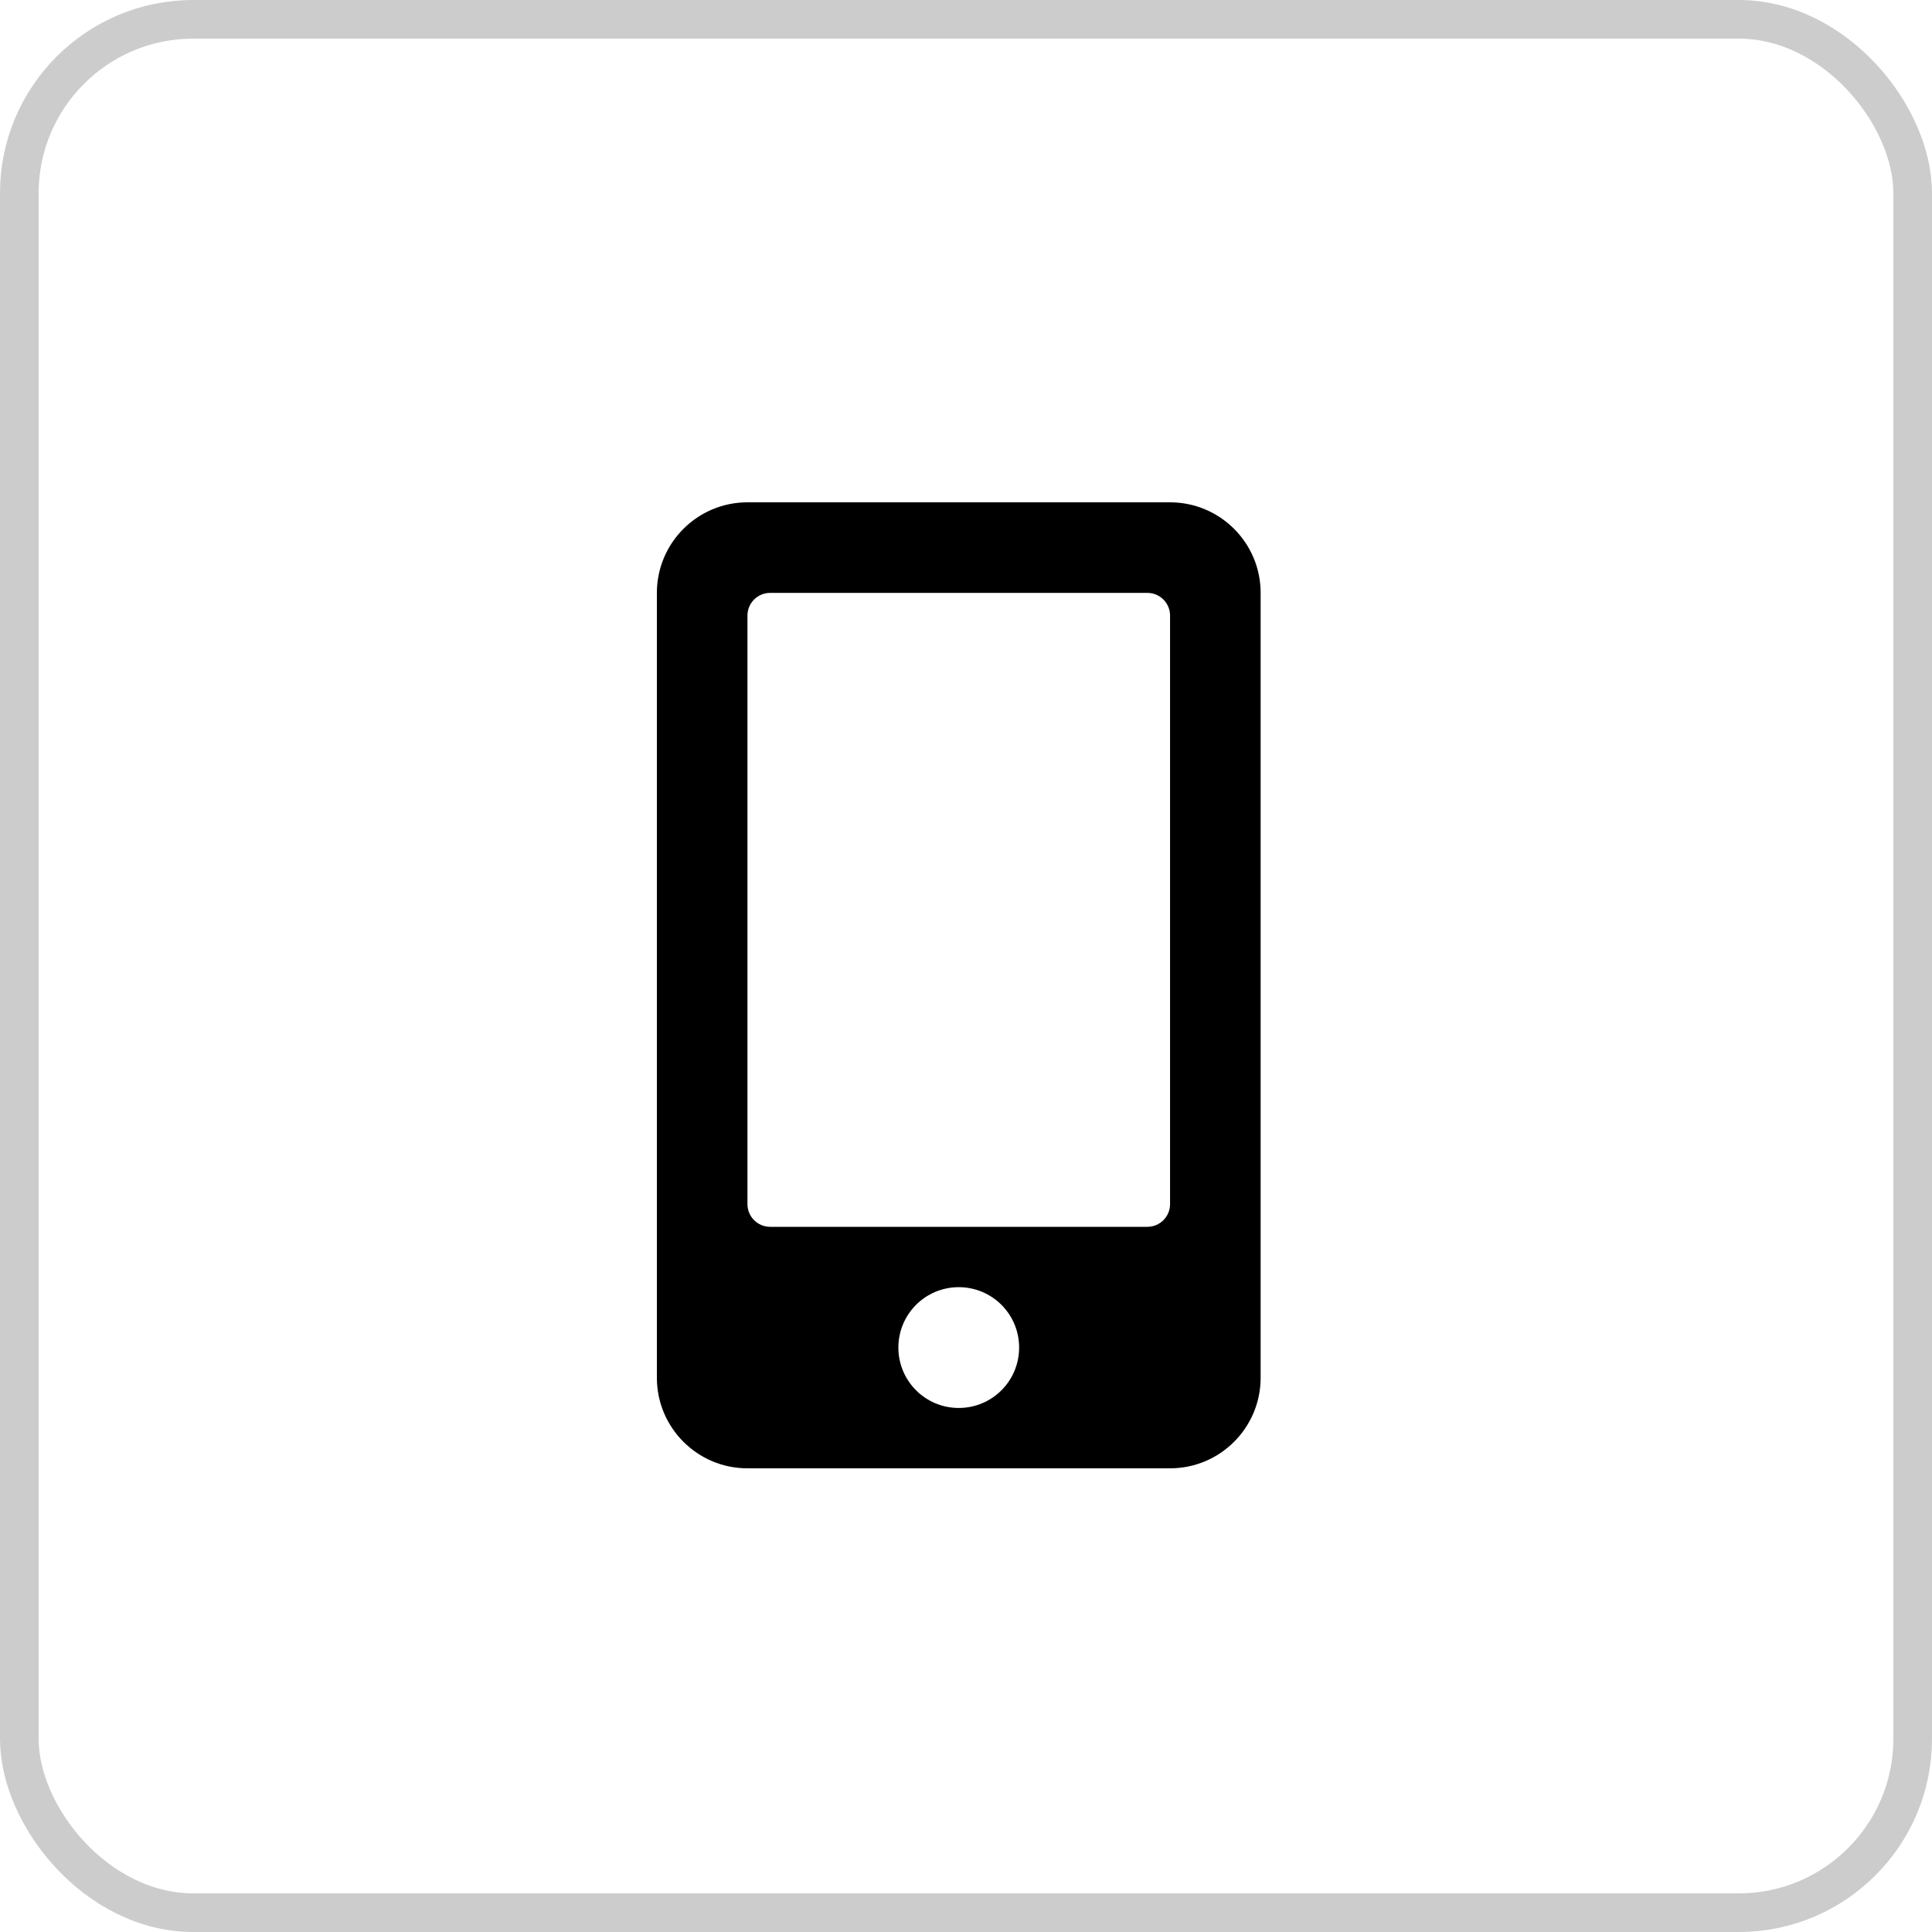 <svg width="50" height="50" viewBox="0 0 50 50" fill="none" xmlns="http://www.w3.org/2000/svg">
<path d="M30.281 13H19.344C18.05 13 17 14.05 17 15.344V35.656C17 36.95 18.05 38 19.344 38H30.281C31.575 38 32.625 36.95 32.625 35.656V15.344C32.625 14.05 31.575 13 30.281 13ZM24.812 36.438C23.948 36.438 23.25 35.739 23.25 34.875C23.25 34.011 23.948 33.312 24.812 33.312C25.677 33.312 26.375 34.011 26.375 34.875C26.375 35.739 25.677 36.438 24.812 36.438ZM30.281 31.164C30.281 31.486 30.018 31.75 29.695 31.75H19.93C19.607 31.75 19.344 31.486 19.344 31.164V15.93C19.344 15.607 19.607 15.344 19.93 15.344H29.695C30.018 15.344 30.281 15.607 30.281 15.93V31.164Z" fill="black"/>
<rect x="0.5" y="0.5" width="49" height="49" rx="4.5" stroke="#CCCCCC"/>
</svg>
